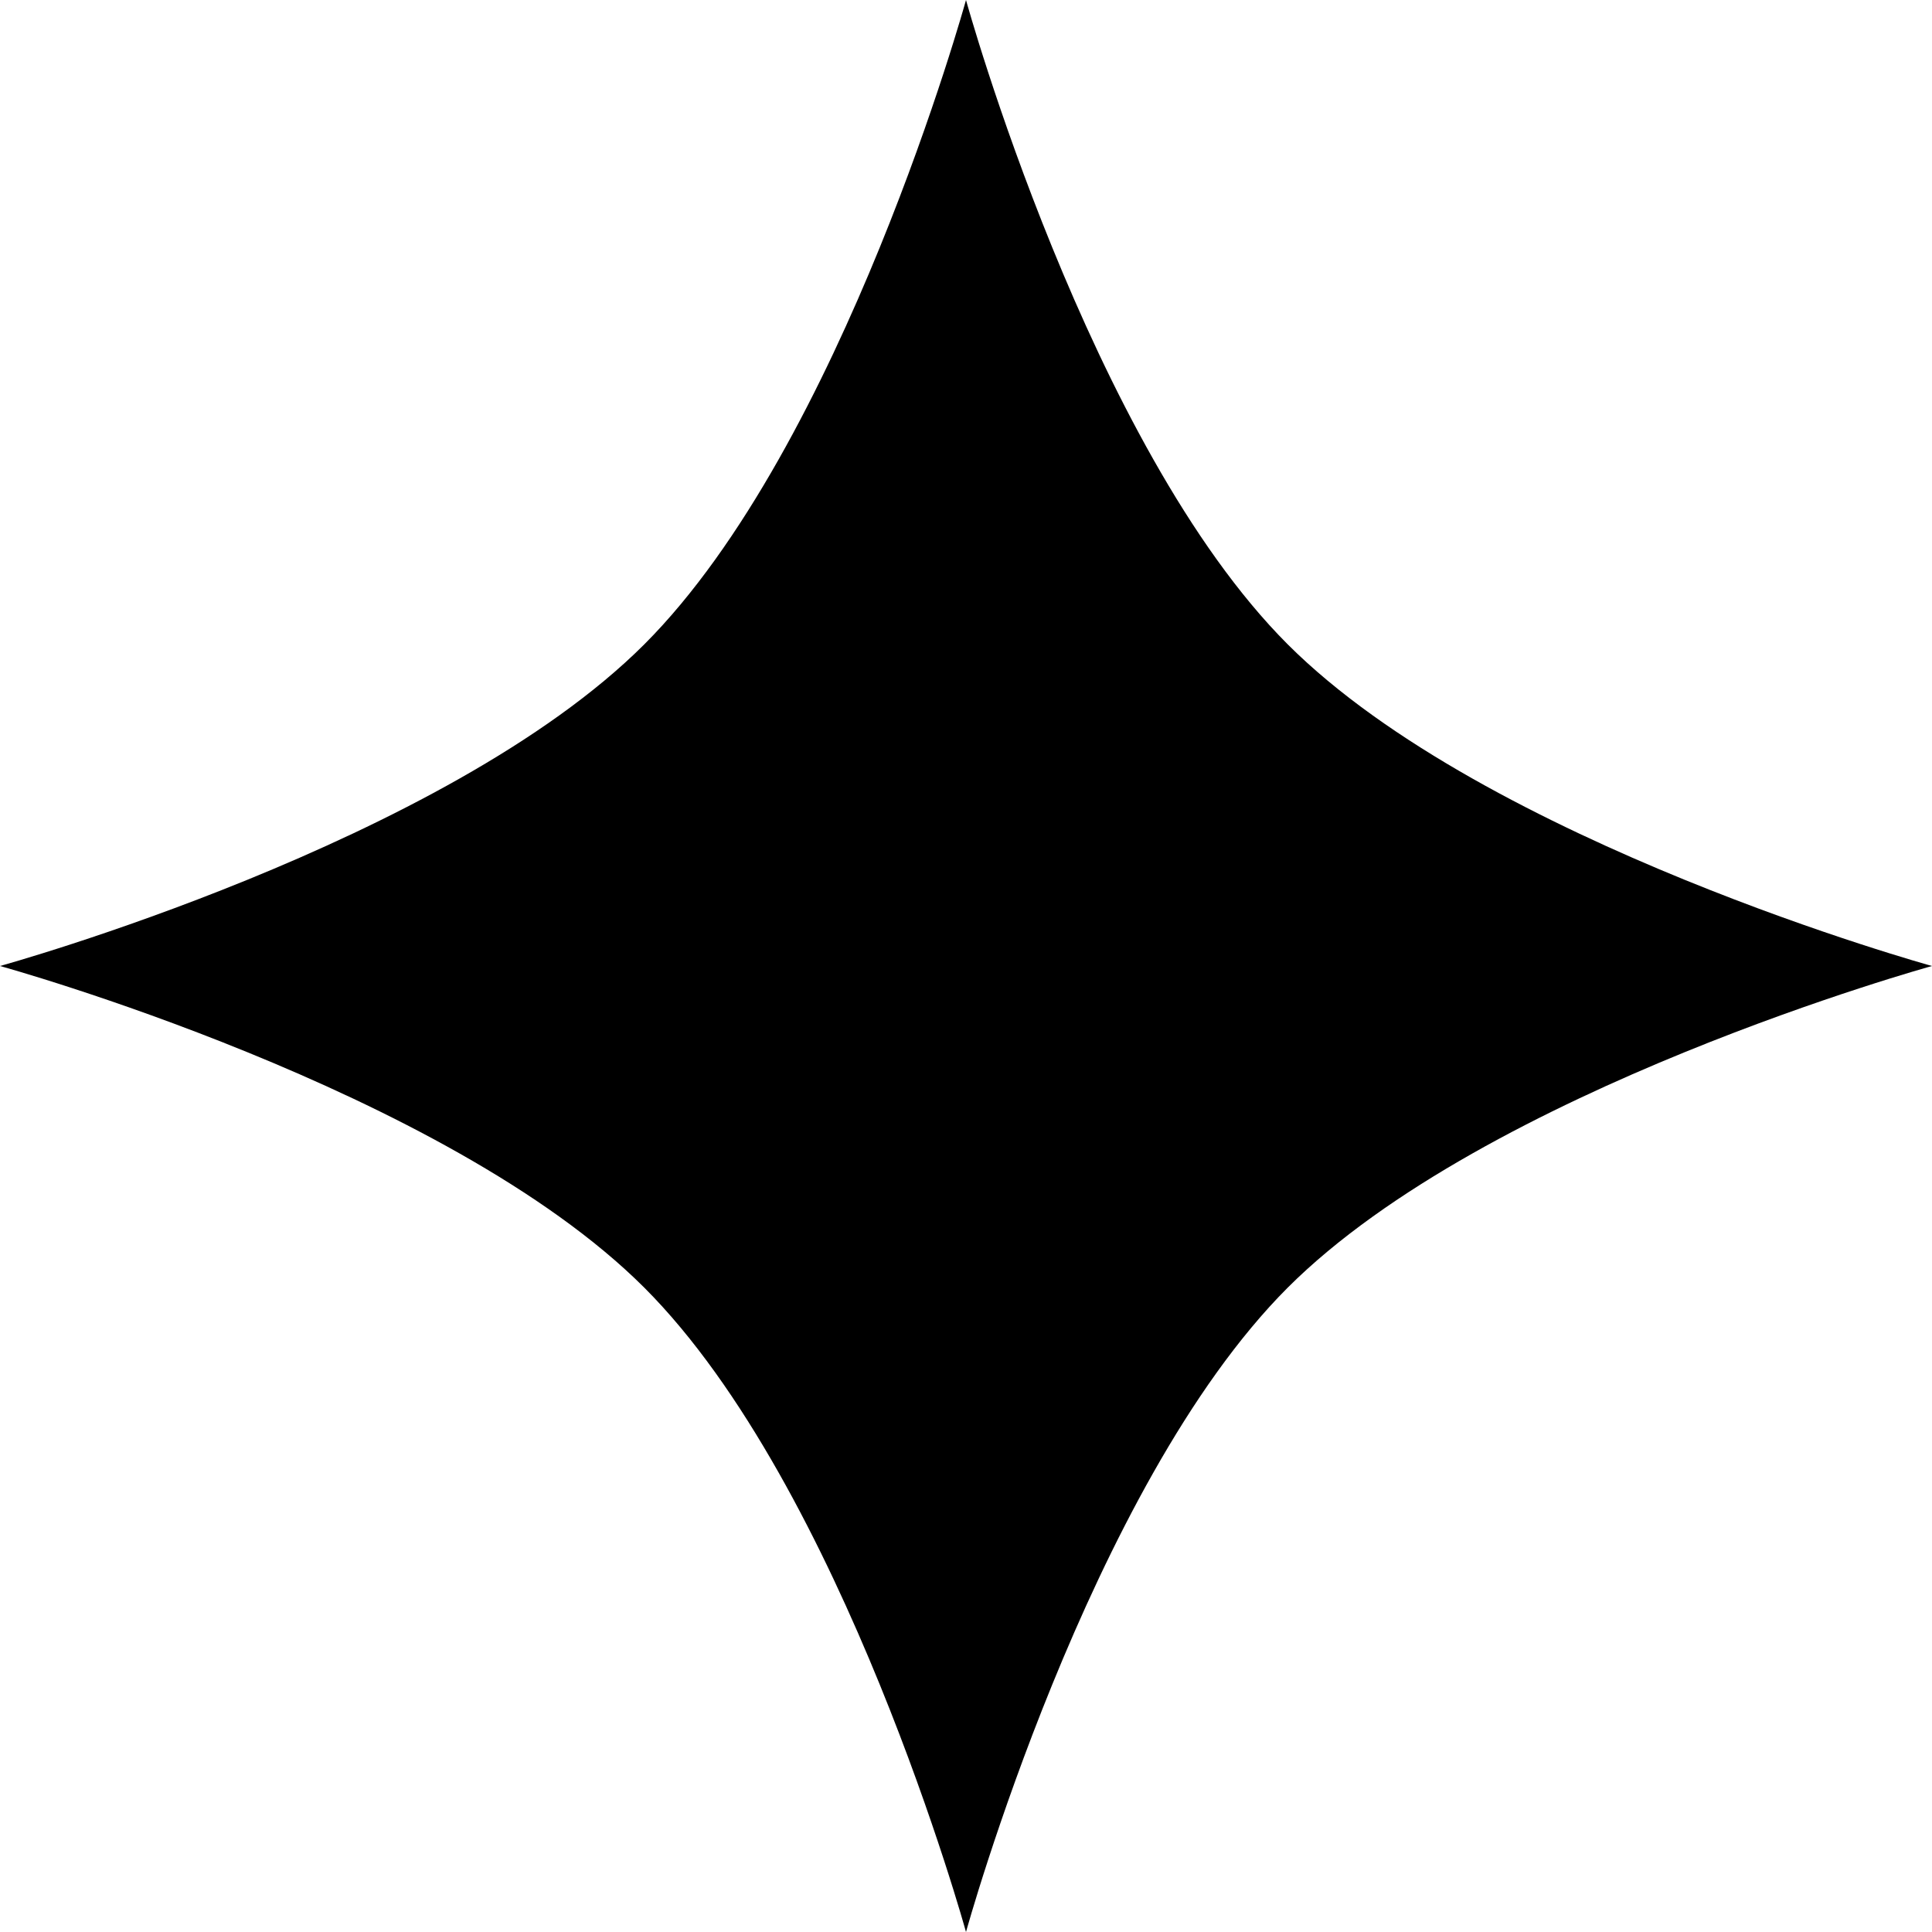<svg fill="none" xmlns="http://www.w3.org/2000/svg" viewBox="0 0 20 20">
    <g clip-path="url(#a)">
        <path d="M10 0s1.272 4.611 3.33 6.67C15.389 8.728 20 10 20 10s-4.611 1.272-6.67 3.33C11.272 15.389 10 20 10 20s-1.272-4.611-3.33-6.67C4.611 11.272 0 10 0 10s4.611-1.272 6.67-3.33C8.728 4.611 10 0 10 0Z" fill="#000"/>
    </g>
    <defs>
        <clipPath id="a">
            <path fill="#fff" d="M0 0h20v20H0z"/>
        </clipPath>
    </defs>
</svg>
